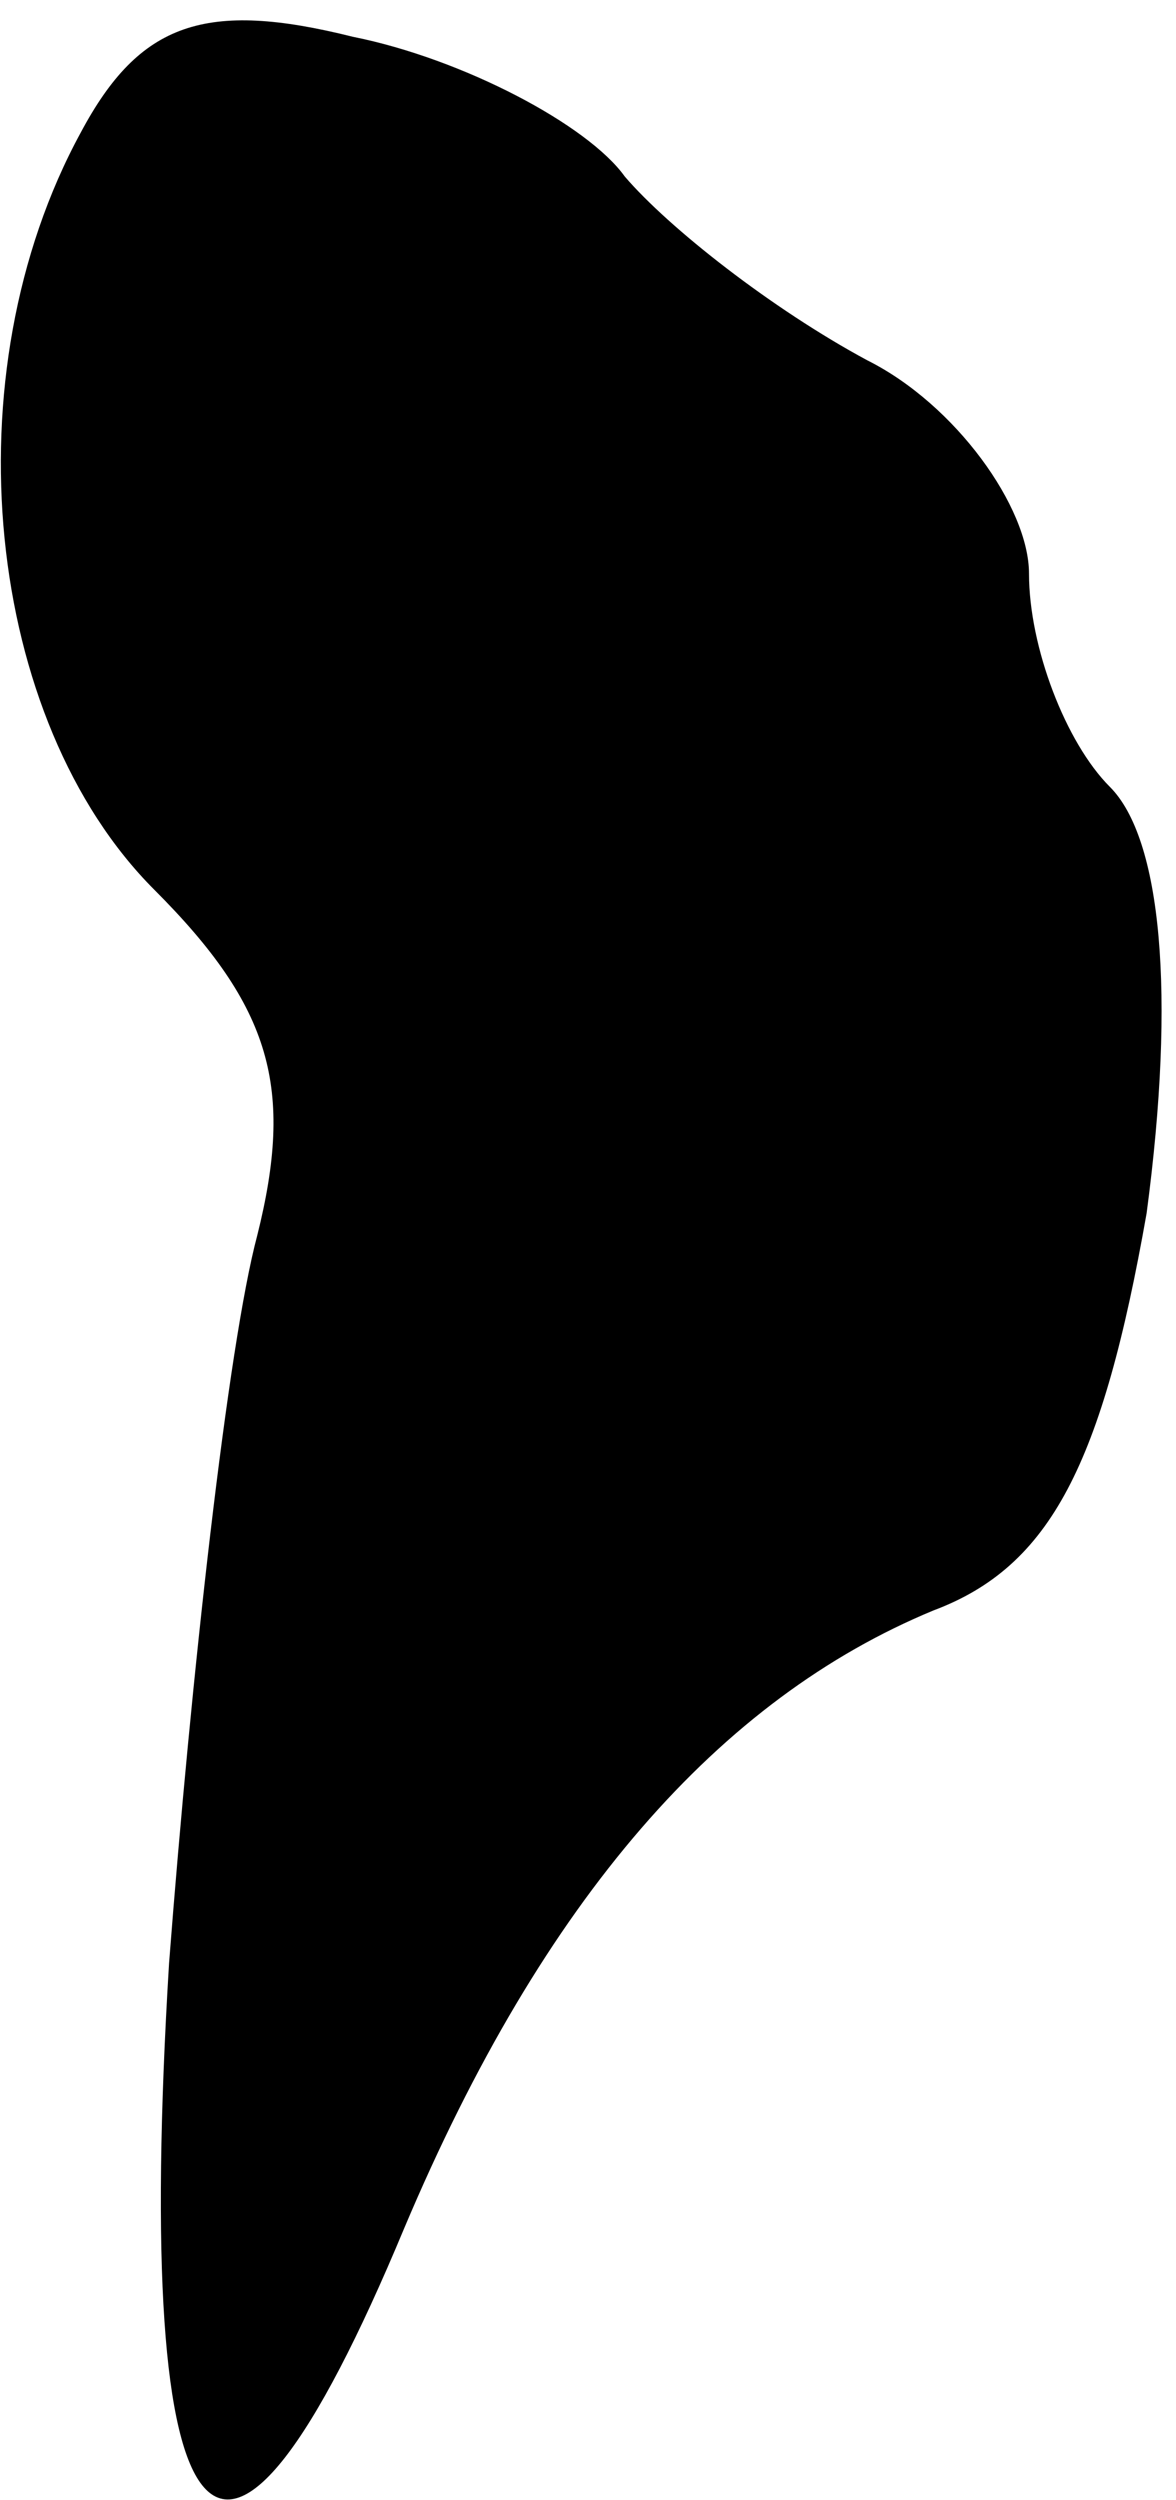 <?xml version="1.0" standalone="no"?>
<!DOCTYPE svg PUBLIC "-//W3C//DTD SVG 20010904//EN"
 "http://www.w3.org/TR/2001/REC-SVG-20010904/DTD/svg10.dtd">
<svg version="1.0" xmlns="http://www.w3.org/2000/svg"
 width="16pt" height="34pt" viewBox="0 0 16 34"
 preserveAspectRatio="xMidYMid meet">
<g transform="translate(0,34) scale(0.1,-0.1)"
fill="#000000" stroke="none">
<path fill="#000000" stroke="none" d="M11 322 c-18 -33 -13 -80 10 -103 16
-16 19 -27 14 -47 -4 -15 -9 -60 -12 -99 -5 -82 7 -96 32 -36 19 45 43 72 72
84 16 6 23 20 29 54 4 30 2 51 -5 58 -6 6 -11 19 -11 29 0 9 -10 23 -22 29
-13 7 -27 18 -33 25 -5 7 -22 16 -37 19 -20 5 -29 2 -37 -13z"/>
</g>
</svg>
